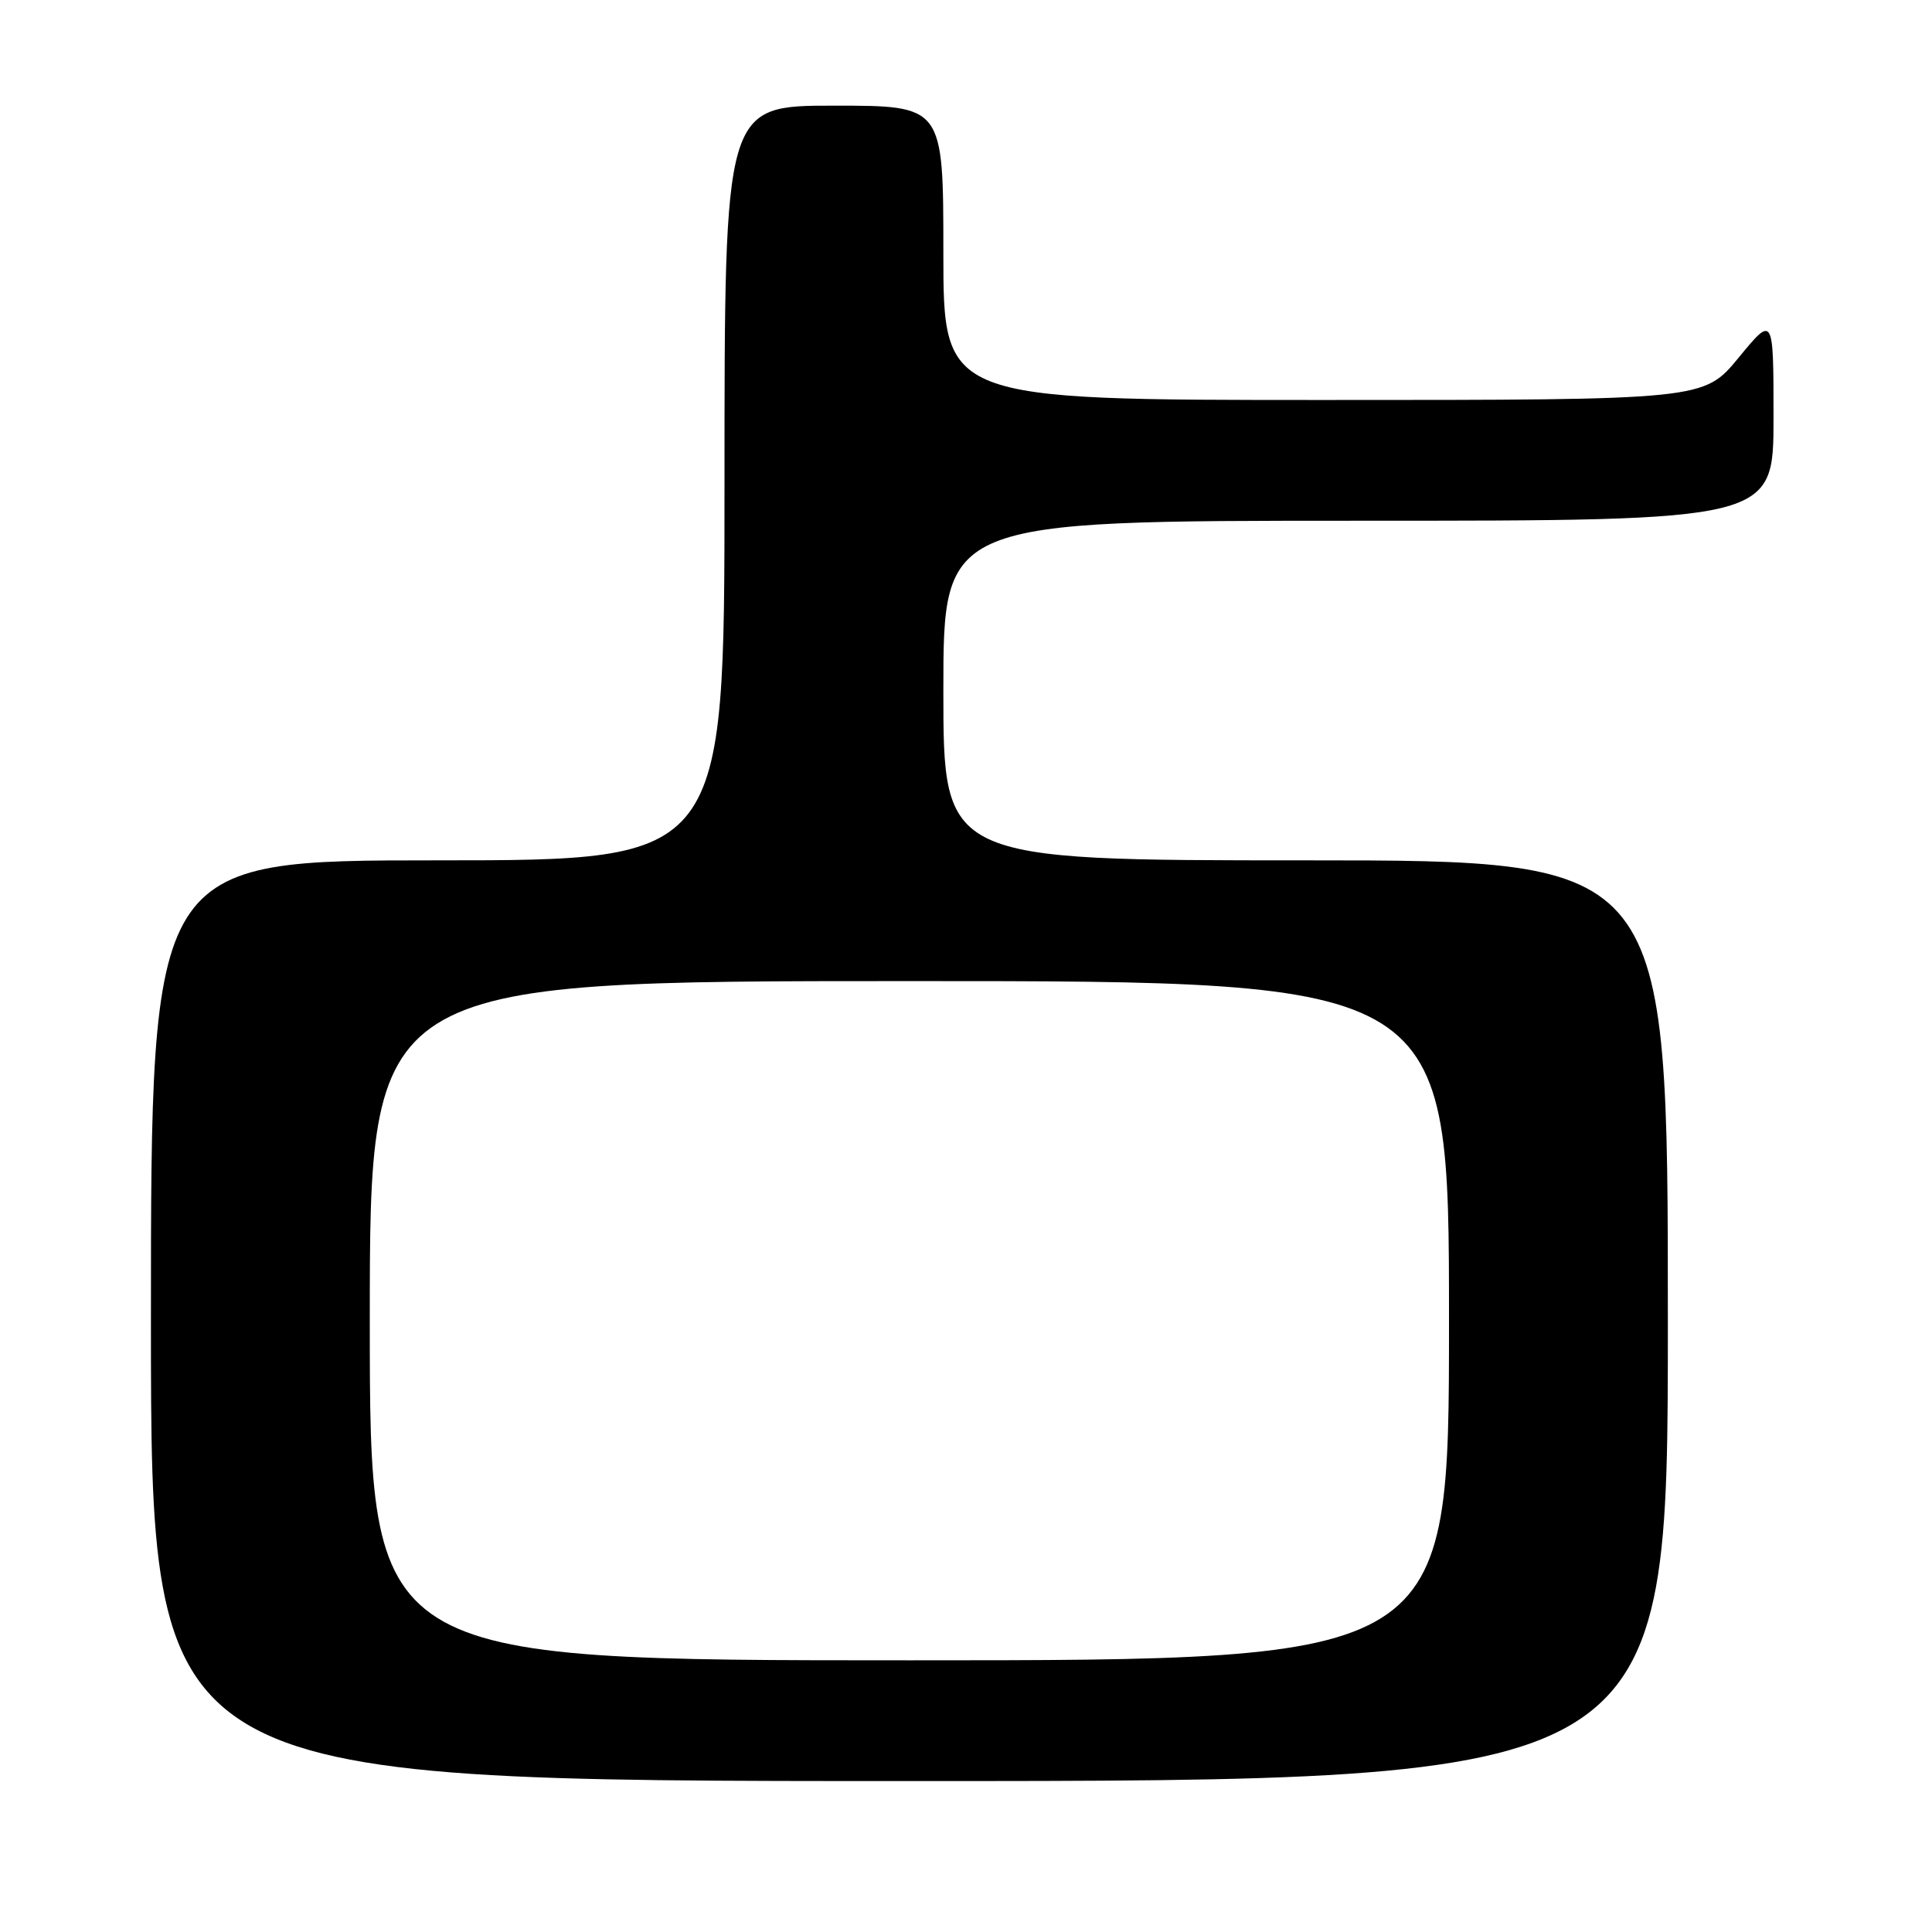 <?xml version="1.0" encoding="UTF-8" standalone="no"?>
<!DOCTYPE svg PUBLIC "-//W3C//DTD SVG 1.1//EN" "http://www.w3.org/Graphics/SVG/1.1/DTD/svg11.dtd" >
<svg xmlns="http://www.w3.org/2000/svg" xmlns:xlink="http://www.w3.org/1999/xlink" version="1.1" viewBox="0 0 256 256">
 <g >
 <path fill="currentColor"
d=" M 221.00 175.00 C 221.00 114.00 221.00 114.00 173.00 114.00 C 125.00 114.00 125.00 114.00 125.00 91.50 C 125.00 69.00 125.00 69.00 180.00 69.00 C 235.00 69.00 235.00 69.00 235.00 55.39 C 235.00 41.77 235.00 41.77 230.38 47.39 C 225.76 53.00 225.76 53.00 175.38 53.00 C 125.00 53.00 125.00 53.00 125.00 33.50 C 125.00 14.00 125.00 14.00 110.50 14.00 C 96.00 14.00 96.00 14.00 96.00 64.00 C 96.00 114.00 96.00 114.00 58.00 114.00 C 20.00 114.00 20.00 114.00 20.00 175.00 C 20.00 236.00 20.00 236.00 120.50 236.00 C 221.00 236.00 221.00 236.00 221.00 175.00 Z  M 49.00 175.00 C 49.00 130.00 49.00 130.00 120.50 130.00 C 192.00 130.00 192.00 130.00 192.00 175.00 C 192.00 220.00 192.00 220.00 120.50 220.00 C 49.00 220.00 49.00 220.00 49.00 175.00 Z "/>
</g>
</svg>